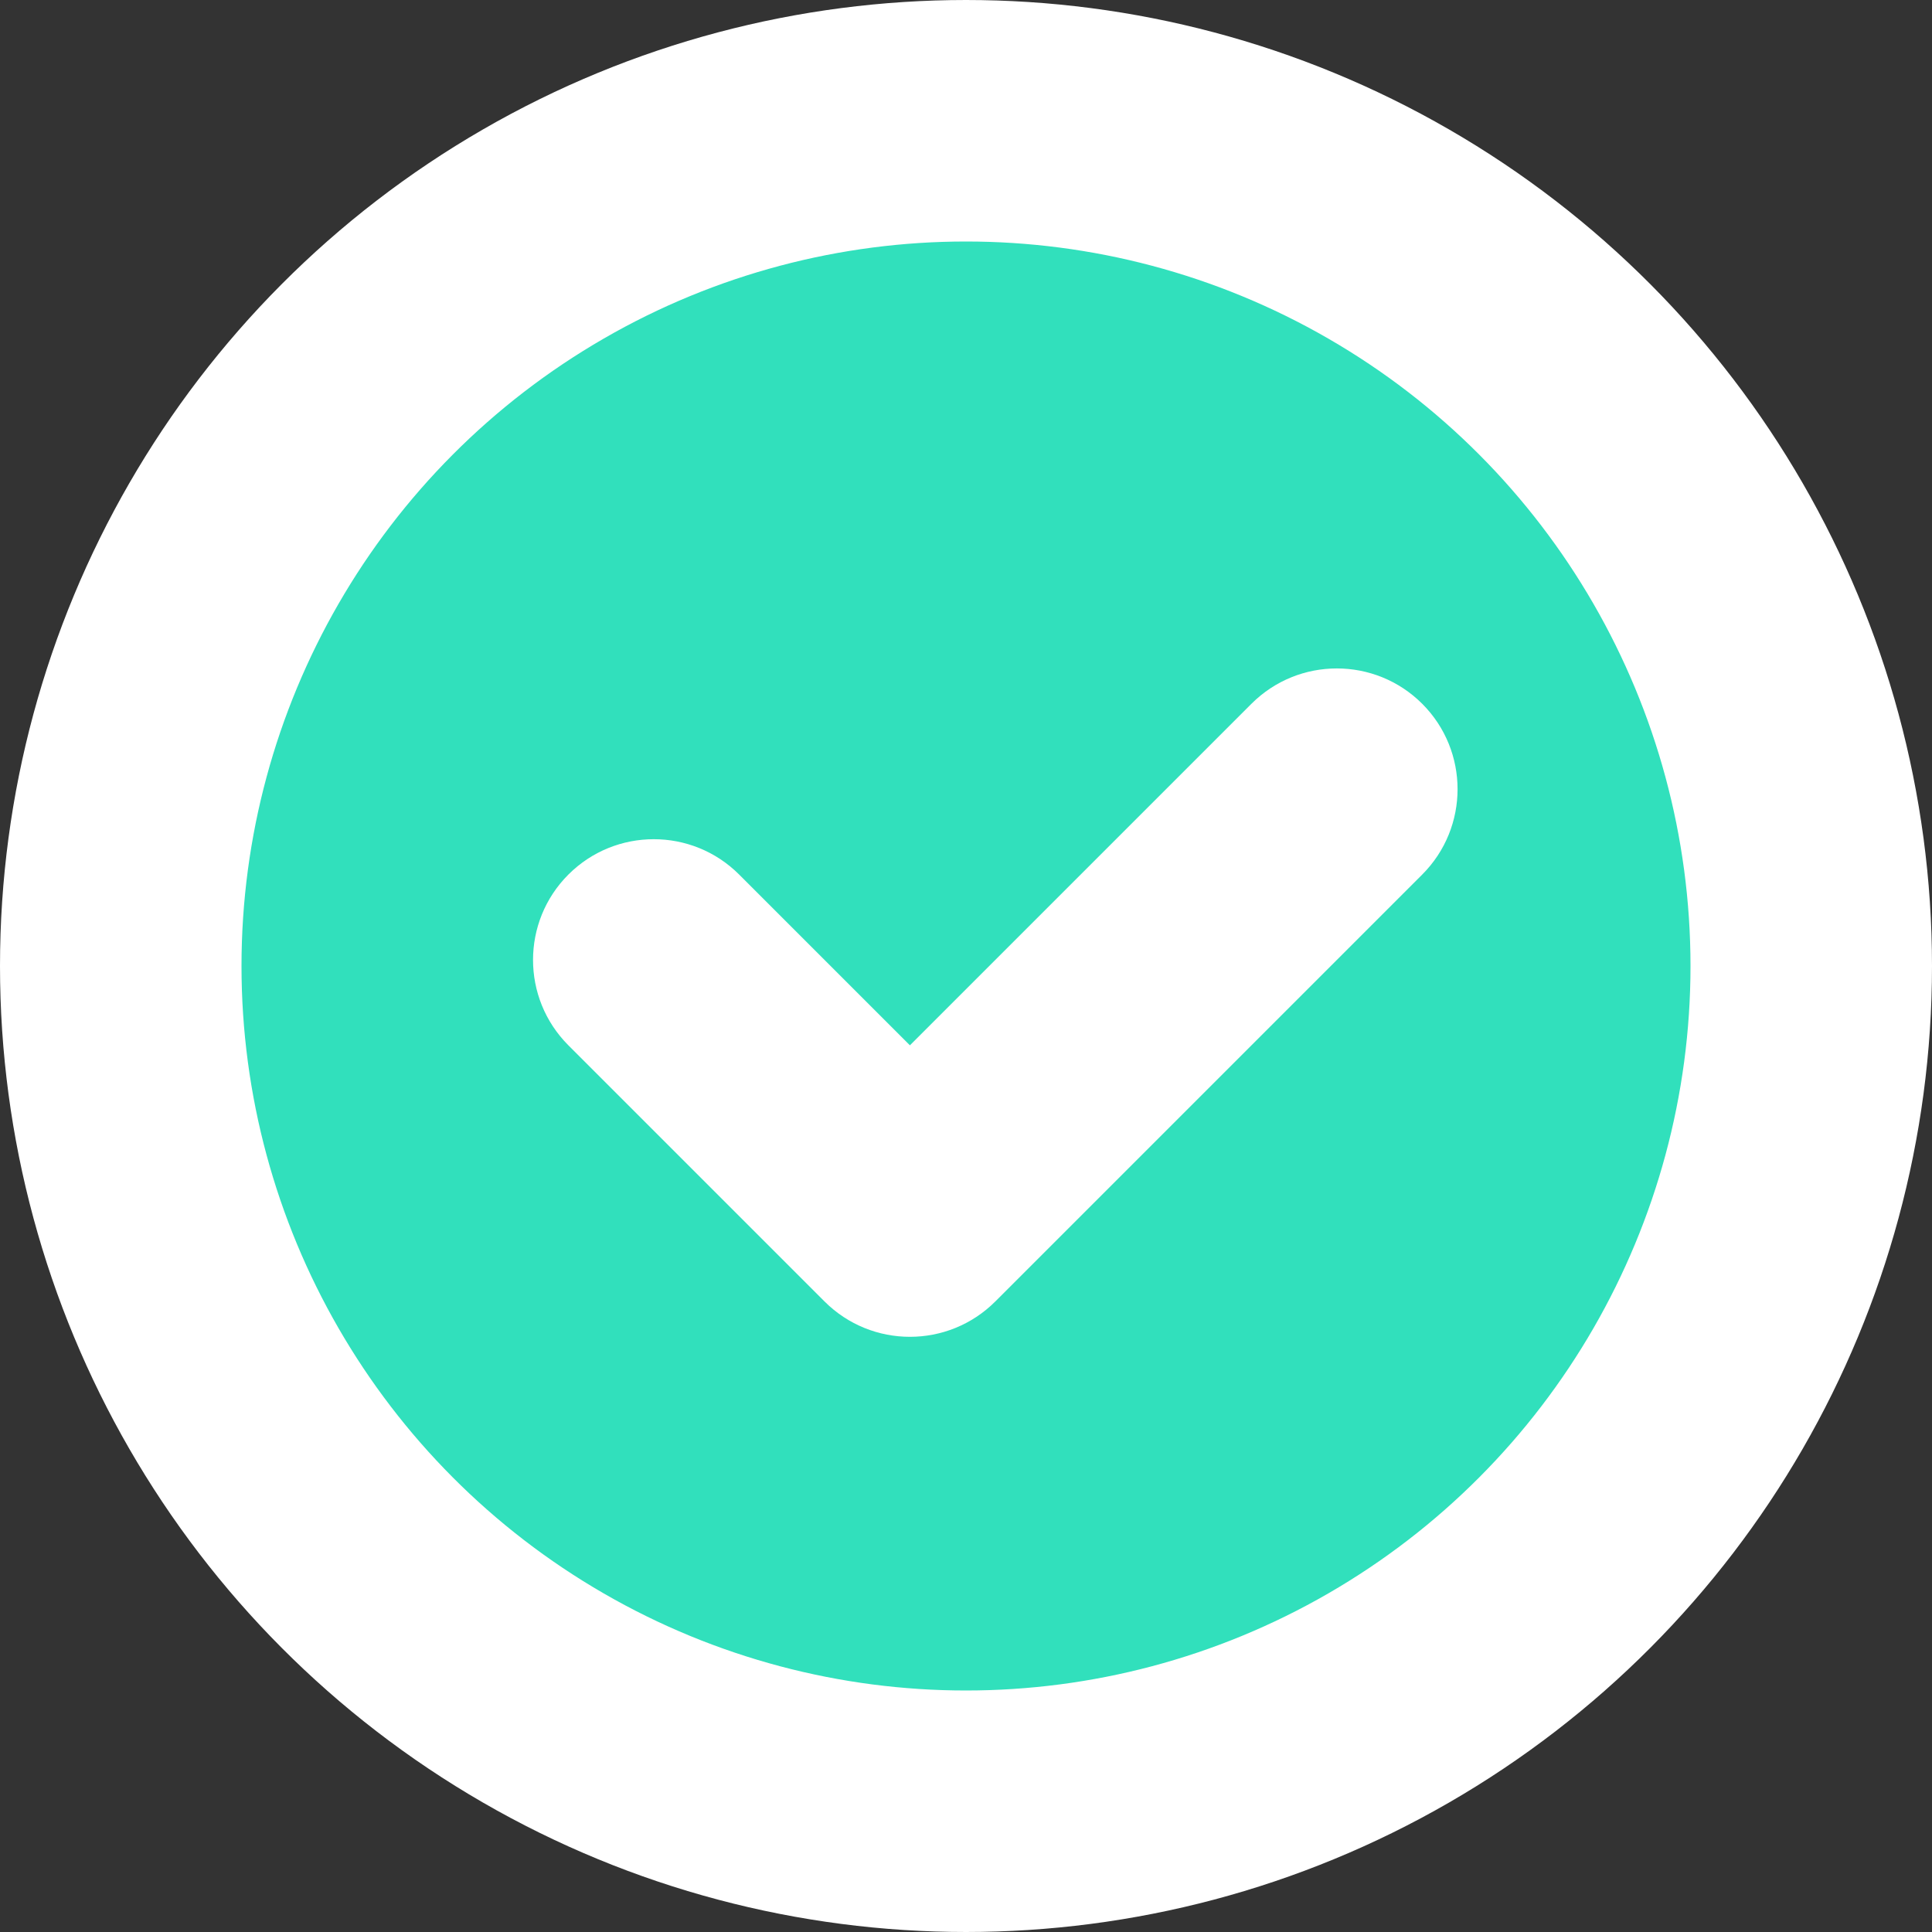 <?xml version="1.0" encoding="UTF-8"?>
<svg width="12px" height="12px" viewBox="0 0 12 12" version="1.1" xmlns="http://www.w3.org/2000/svg" xmlns:xlink="http://www.w3.org/1999/xlink">
    <rect x="0" y="0" width="12" height="12" fill="#333333" stroke="none"/>
    <!-- Generator: Sketch 52.3 (67297) - http://www.bohemiancoding.com/sketch -->
    <title>icon/states/online@1.63x</title>
    <desc>Created with Sketch.</desc>
    <g id="icon/states/online" stroke="none" stroke-width="1" fill="none" fill-rule="evenodd">
        <g id="Group" transform="translate(1, 1)">
            <circle id="Oval-Copy-3" stroke="#FFFFFF" stroke-width="1.5" fill="#31E0BC" cx="5" cy="5" r="5.25"></circle>
            <path d="M2.557,5.557 L2.557,3.307 C2.557,2.893 2.893,2.557 3.307,2.557 C3.721,2.557 4.057,2.893 4.057,3.307 L4.057,4.807 L7.057,4.807 C7.471,4.807 7.807,5.143 7.807,5.557 C7.807,5.971 7.471,6.307 7.057,6.307 L3.307,6.307 C2.893,6.307 2.557,5.971 2.557,5.557 Z" id="Combined-Shape" fill="#FFFFFF" transform="translate(5.182, 4.432) rotate(-45) translate(-5.182, -4.432) "></path>
        </g>
    </g>
</svg>